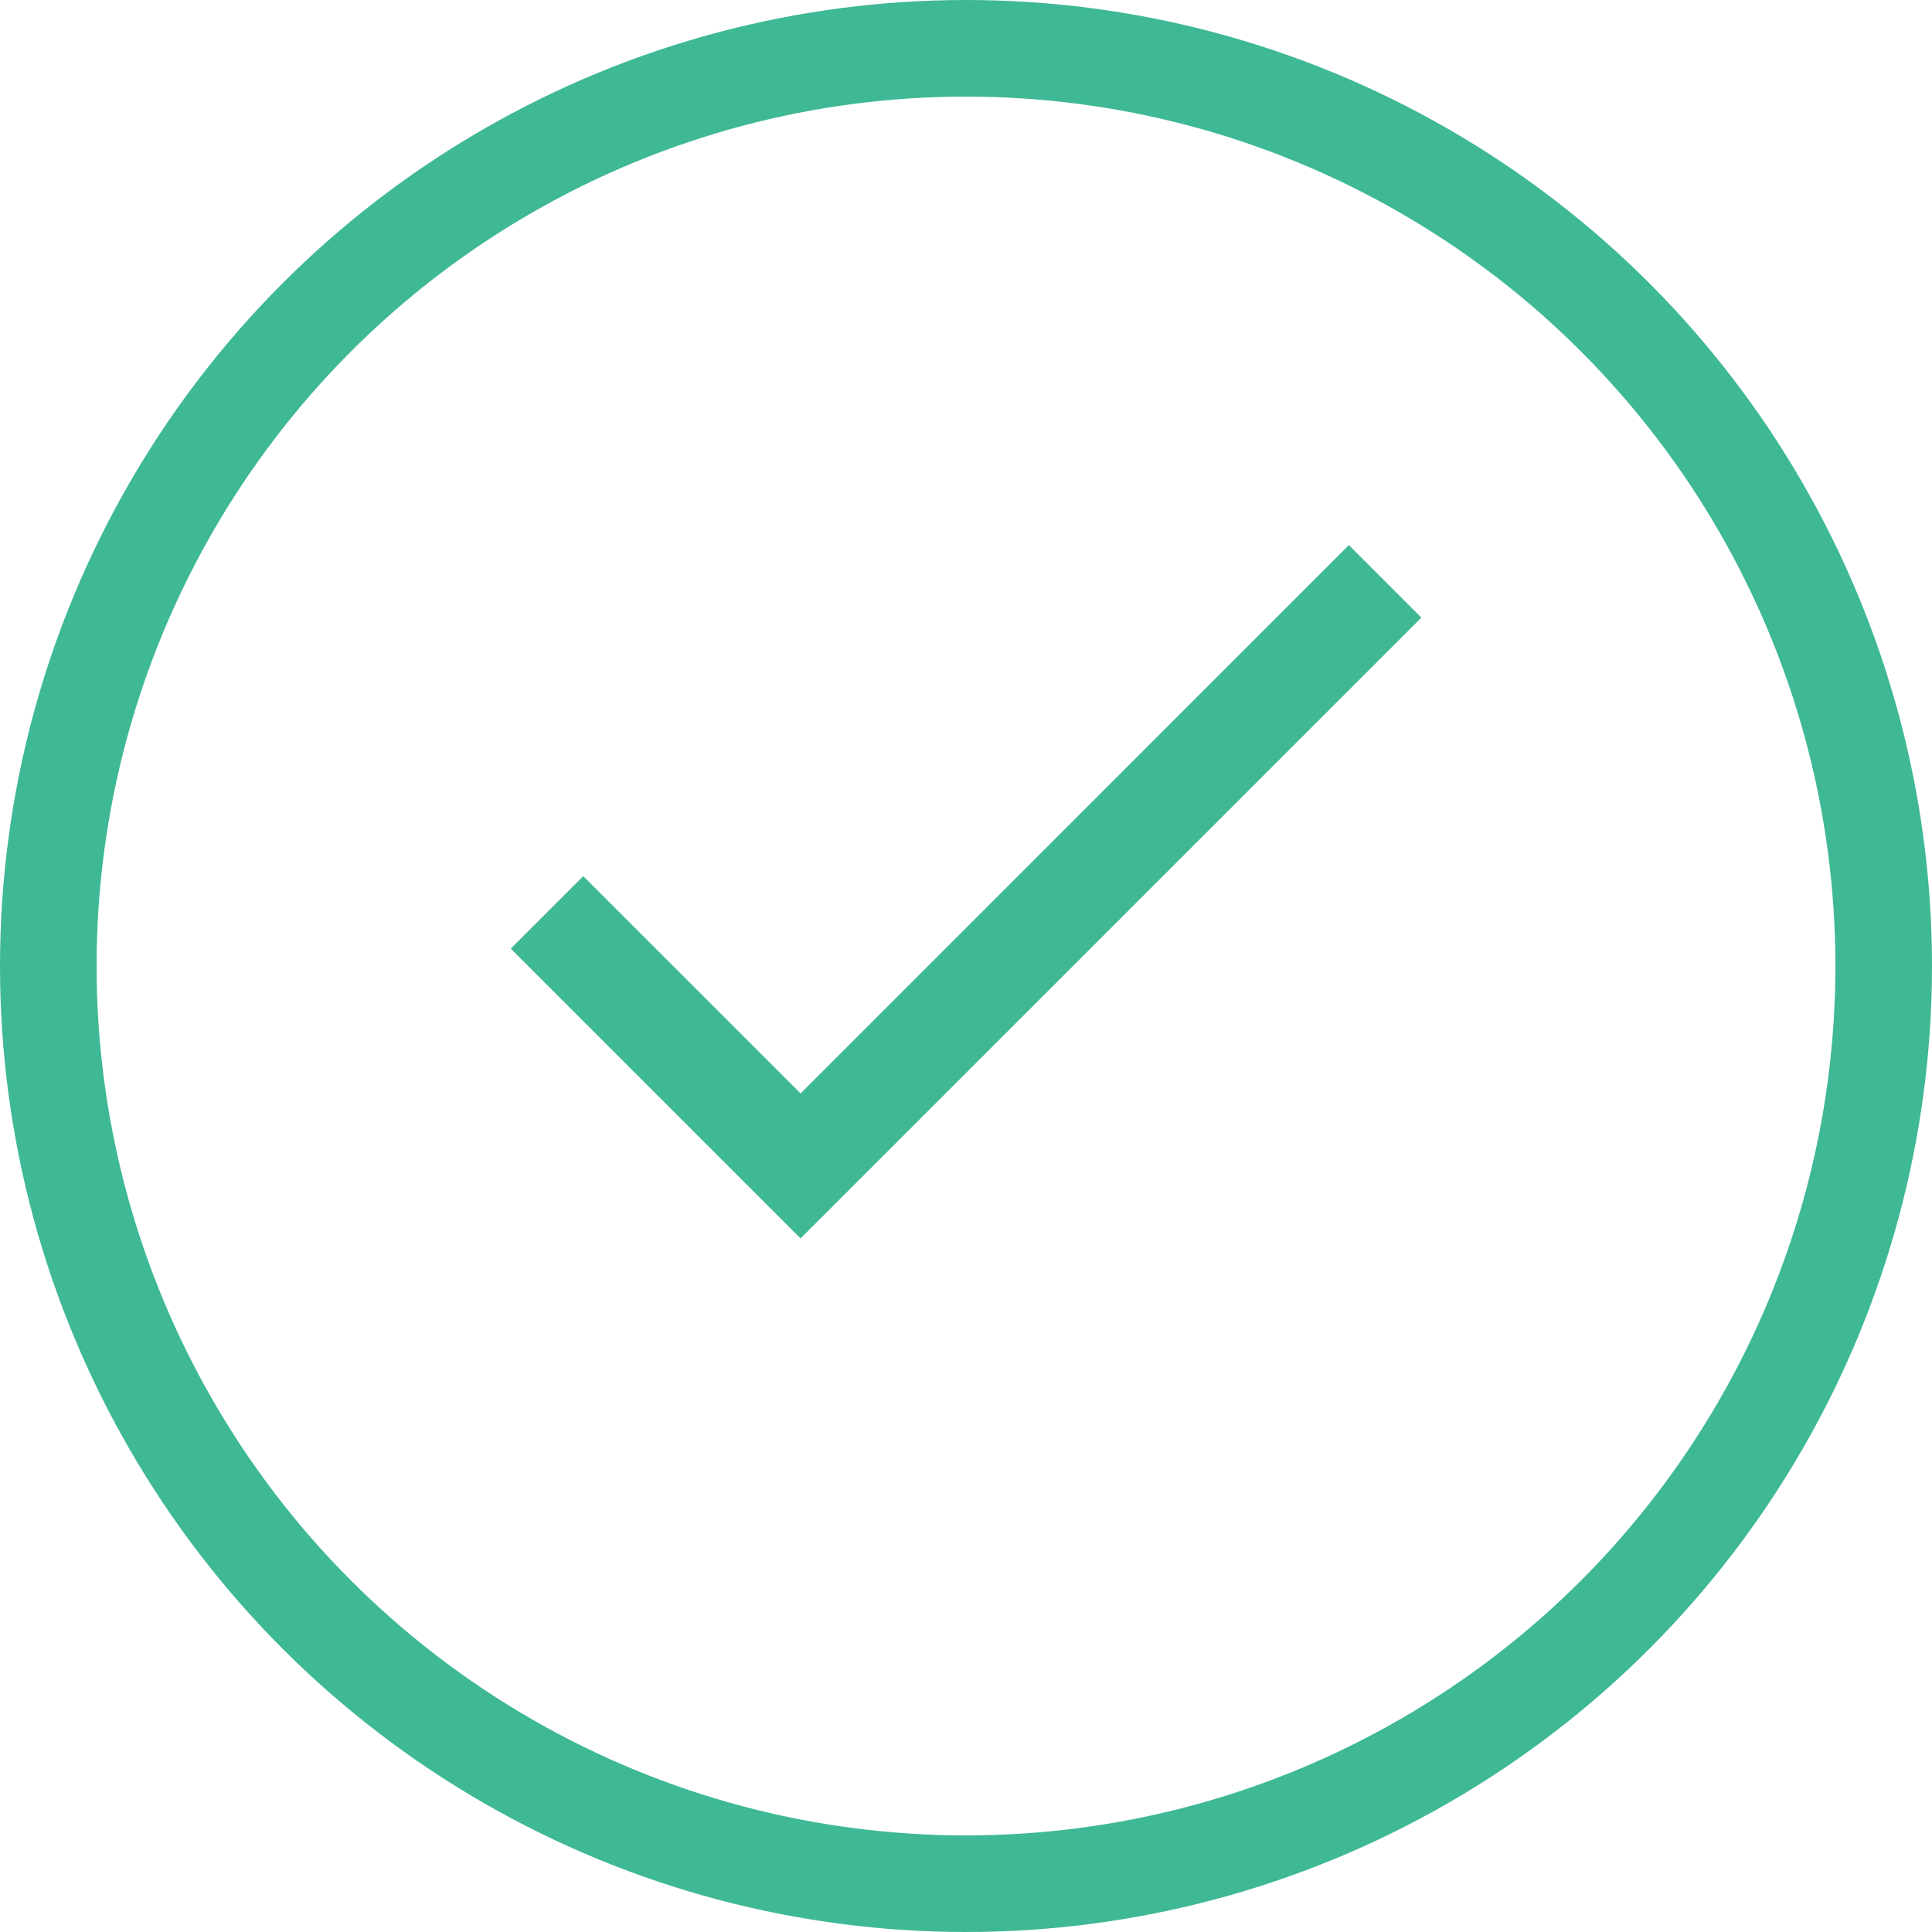 <svg xmlns="http://www.w3.org/2000/svg" width="26" height="26" viewBox="0 0 26 26">
  <g id="Group_4074" data-name="Group 4074" transform="translate(-376 -267)">
    <g id="Ellipse_80" data-name="Ellipse 80" transform="translate(376 267)" fill="none" stroke="#3fb895" stroke-width="1.3">
      <circle cx="13" cy="13" r="13" stroke="none"/>
      <circle cx="13" cy="13" r="12.35" fill="none"/>
    </g>
    <path id="Icon_material-done" data-name="Icon material-done" d="M9,15.779,6.075,12.855,5.1,13.83l3.9,3.9,8.354-8.354L16.378,8.4Z" transform="translate(377.774 265.936)" fill="#3fb895"/>
  </g>
</svg>
